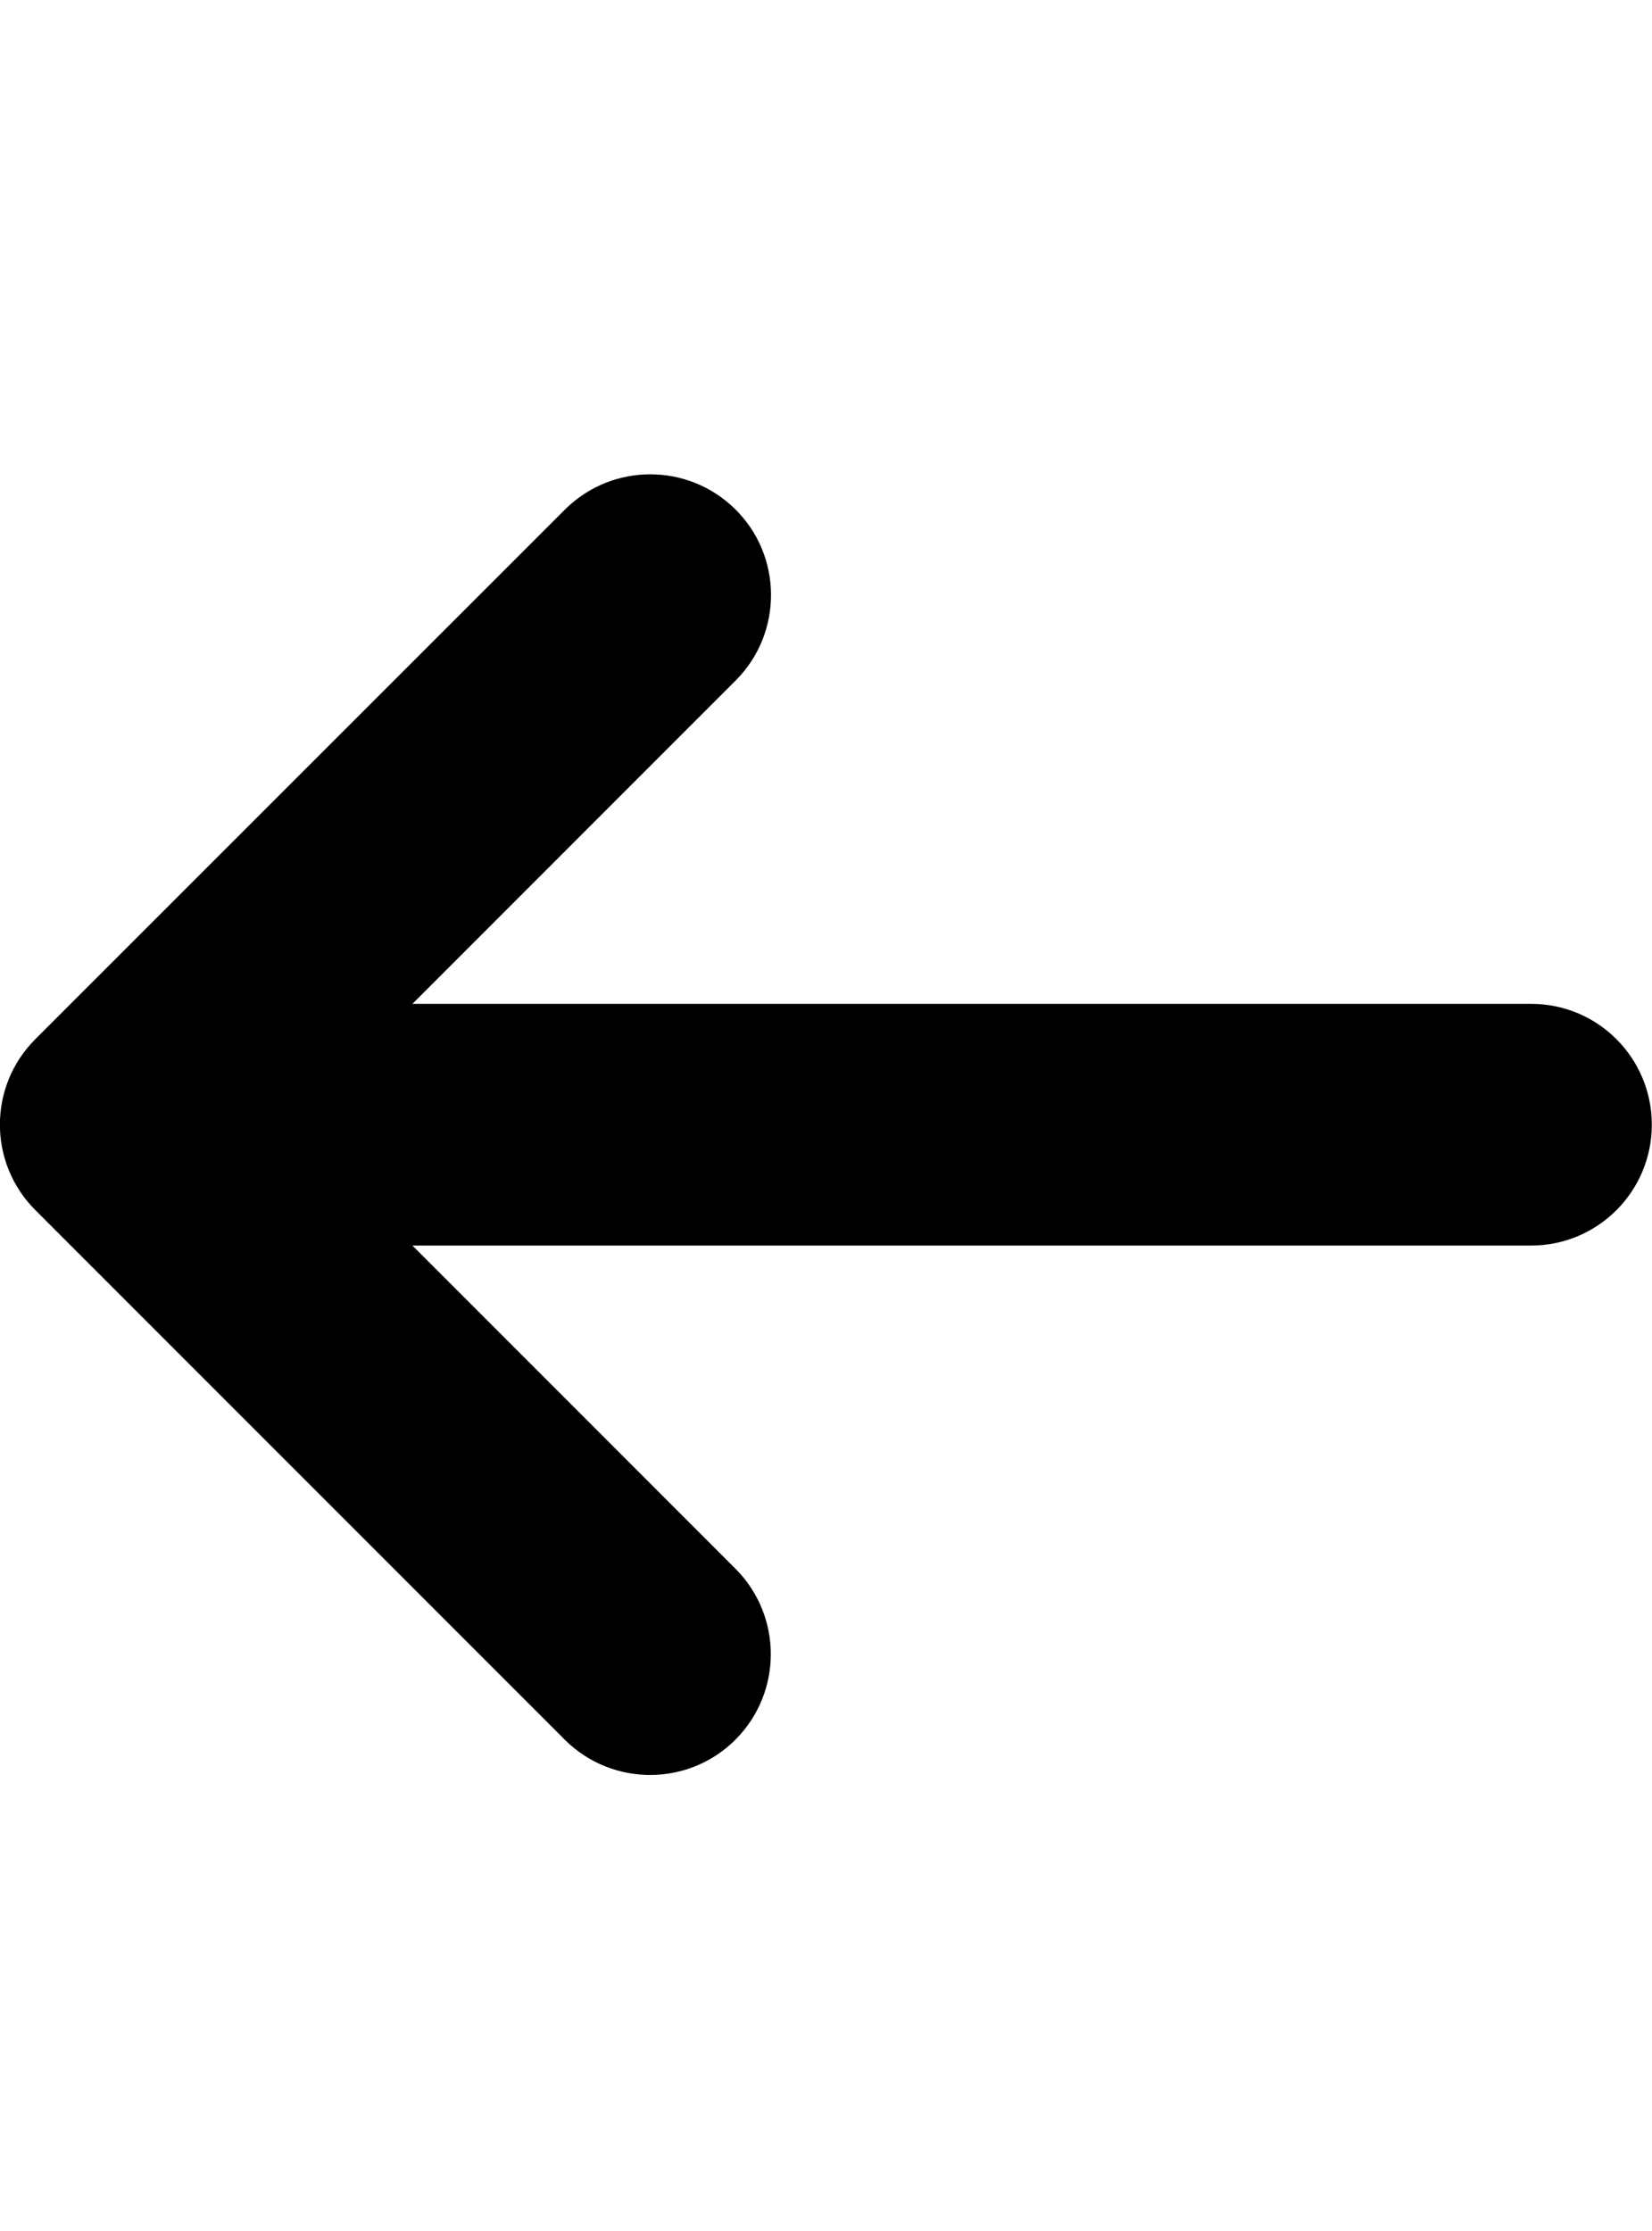 <svg xmlns="http://www.w3.org/2000/svg" viewBox="0 0 888.8 1200" class="bf-icon-svg"><path d="M823.8 539.9H221.9l174.3-174.3c25.1-25.6 24.8-66.8-.8-91.9-25.3-24.8-65.8-24.8-91.1 0L19 558.9c-25.4 25.4-25.4 66.5 0 91.9L304.2 936c25.6 25.1 66.8 24.8 91.9-.8 24.8-25.3 24.8-65.8 0-91.1L221.9 669.9h601.8c35.9 0 65-29.1 65-65s-29-65-64.9-65z"/></svg>
